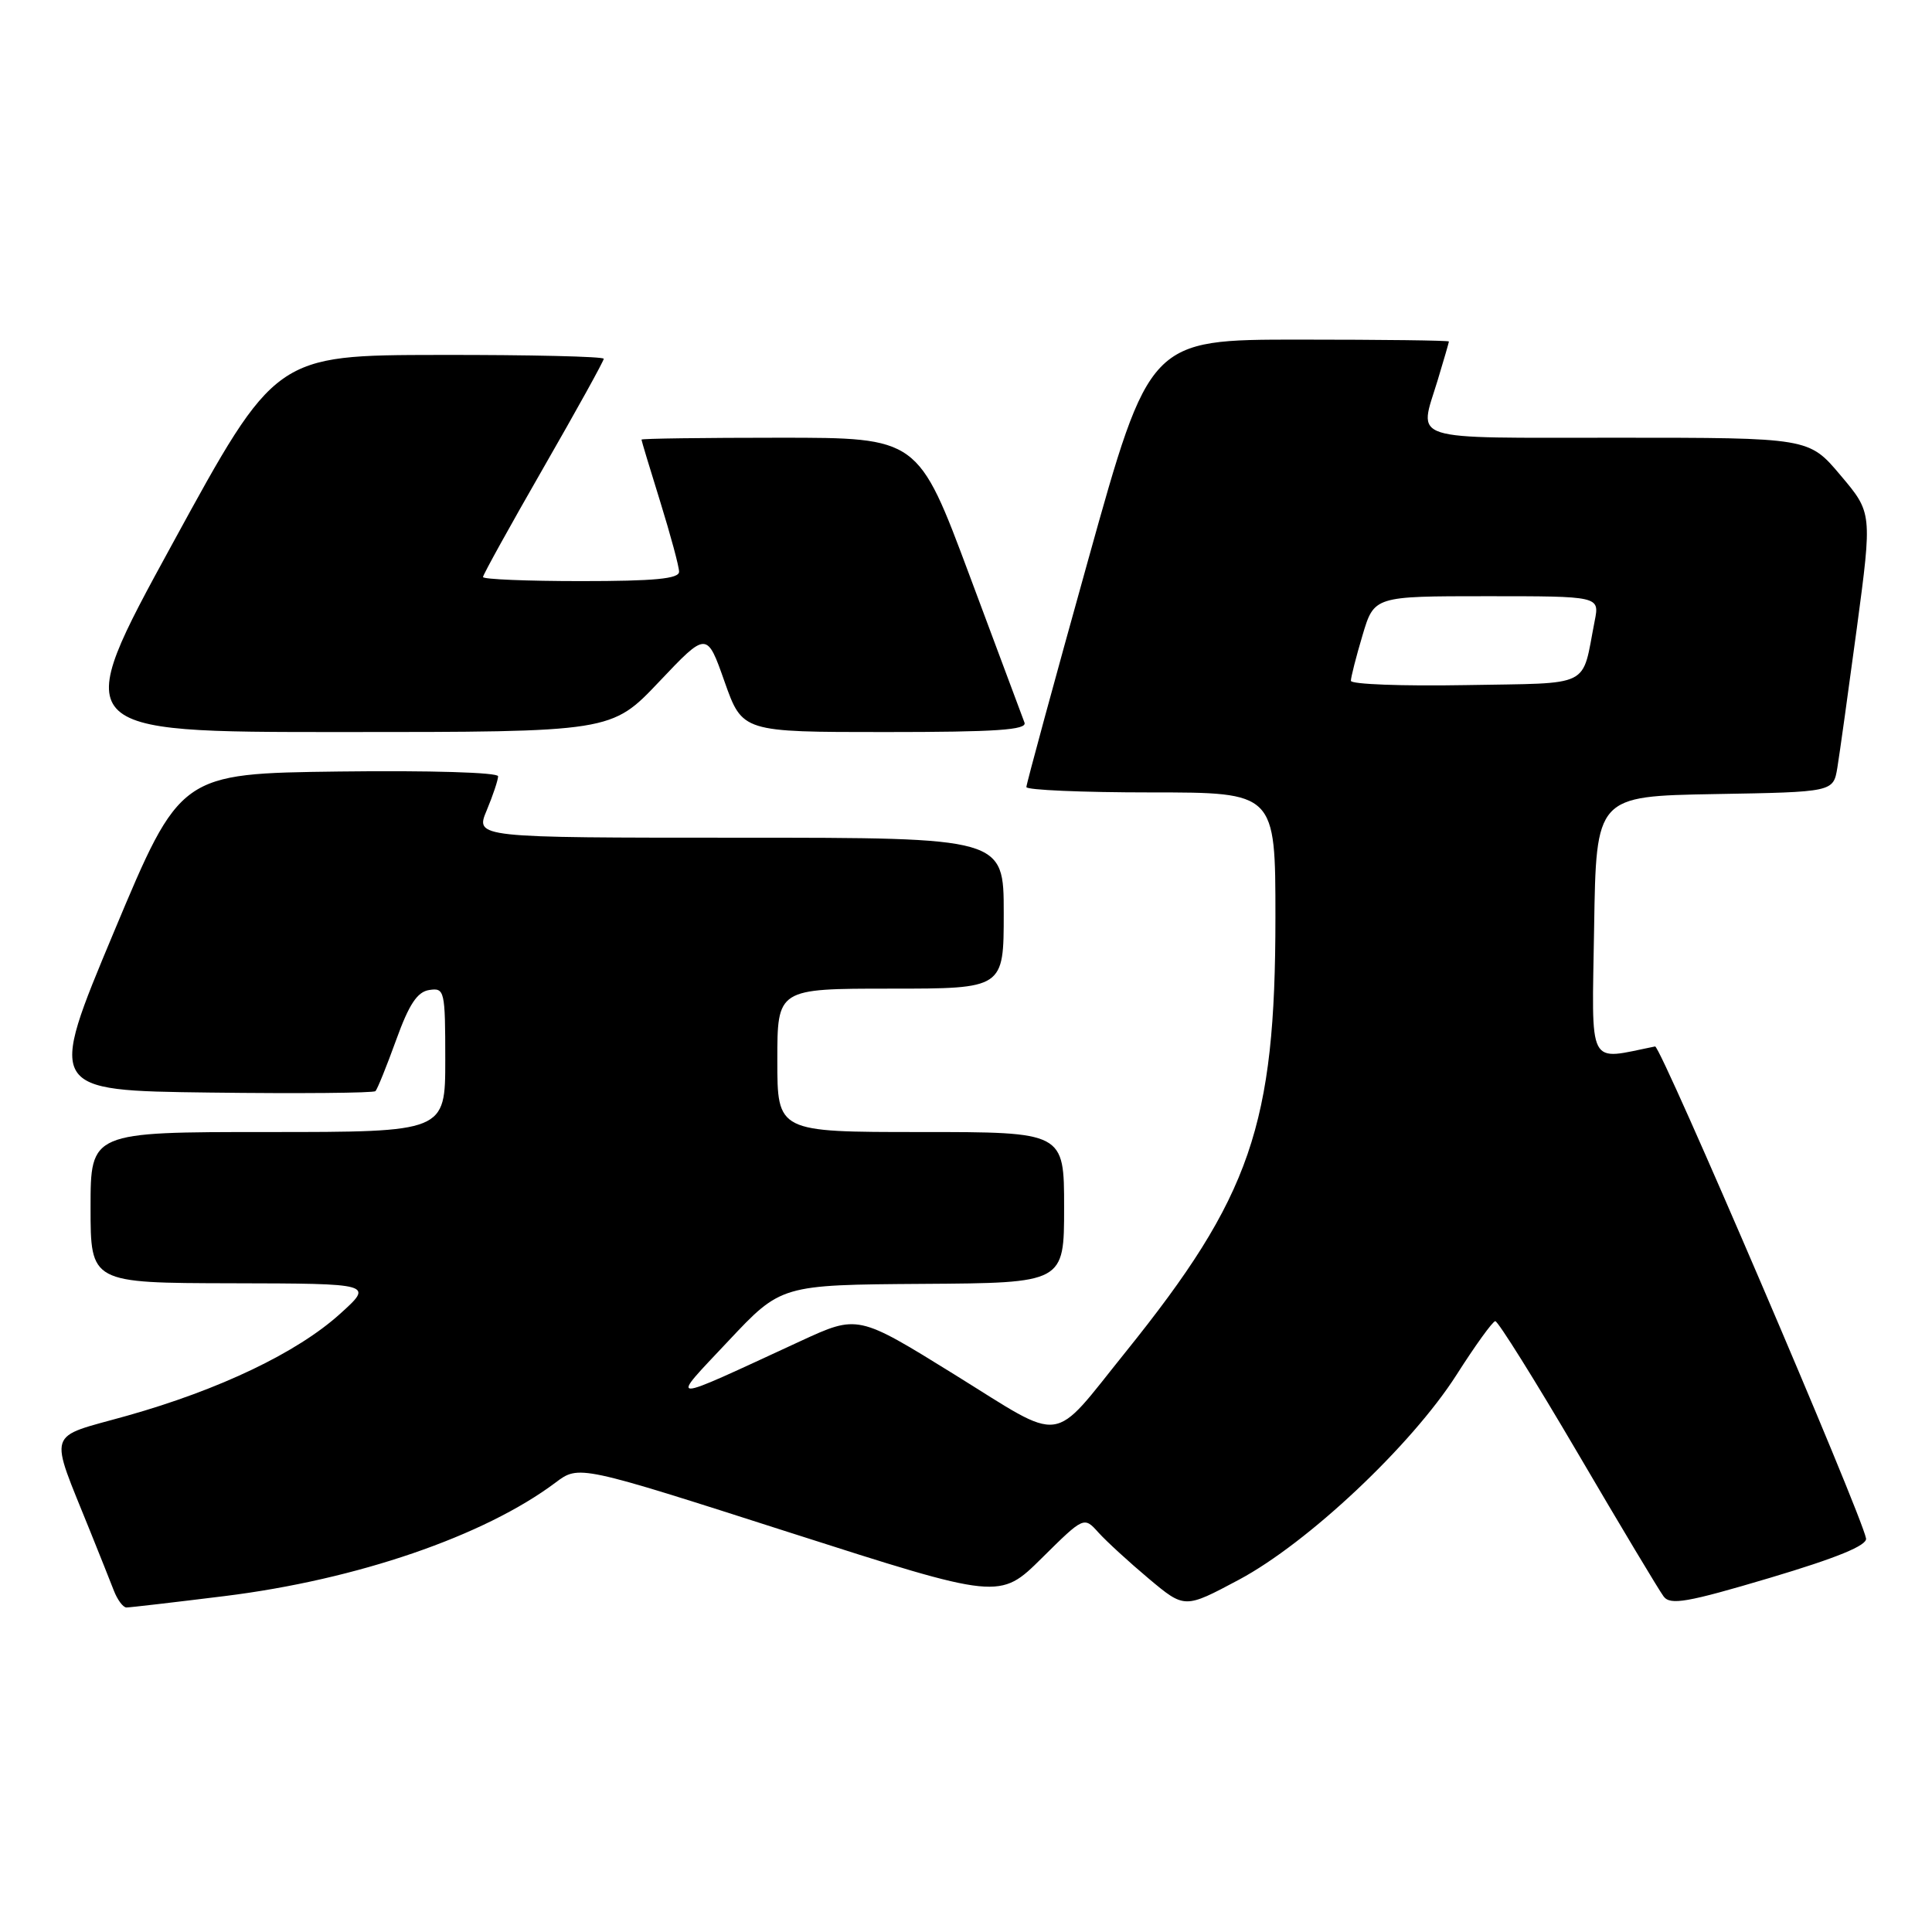 <?xml version="1.0" encoding="UTF-8" standalone="no"?>
<!DOCTYPE svg PUBLIC "-//W3C//DTD SVG 1.1//EN" "http://www.w3.org/Graphics/SVG/1.1/DTD/svg11.dtd" >
<svg xmlns="http://www.w3.org/2000/svg" xmlns:xlink="http://www.w3.org/1999/xlink" version="1.1" viewBox="0 0 256 256">
 <g >
 <path fill="currentColor"
d=" M 29.76 211.49 C 47.30 209.32 64.17 203.53 73.61 196.45 C 76.72 194.11 76.72 194.11 104.59 203.05 C 132.46 211.98 132.46 211.98 138.05 206.45 C 143.63 200.93 143.63 200.93 145.56 203.08 C 146.63 204.26 149.63 207.01 152.23 209.19 C 156.97 213.16 156.97 213.16 164.15 209.33 C 173.30 204.45 187.02 191.53 193.00 182.17 C 195.47 178.29 197.78 175.09 198.13 175.06 C 198.48 175.03 203.40 182.90 209.07 192.56 C 214.73 202.22 219.85 210.76 220.44 211.54 C 221.33 212.72 223.54 212.34 234.50 209.08 C 243.42 206.42 247.42 204.78 247.26 203.85 C 246.69 200.67 220.05 138.52 219.31 138.66 C 210.23 140.48 210.93 141.85 211.23 122.87 C 211.50 105.50 211.50 105.50 227.21 105.22 C 242.92 104.95 242.92 104.95 243.46 101.72 C 243.75 99.95 244.91 91.63 246.04 83.23 C 248.08 67.95 248.08 67.95 243.88 62.98 C 239.69 58.00 239.69 58.00 214.34 58.00 C 186.09 58.00 188.00 58.61 190.49 50.41 C 191.31 47.71 191.98 45.39 191.99 45.25 C 192.00 45.11 183.07 45.00 172.16 45.00 C 152.32 45.00 152.32 45.00 144.16 74.29 C 139.67 90.39 136.00 103.89 136.00 104.29 C 136.00 104.68 143.43 105.00 152.50 105.00 C 169.00 105.00 169.00 105.00 169.00 121.55 C 169.00 149.10 165.75 158.53 149.15 179.15 C 139.13 191.59 141.27 191.31 126.47 182.13 C 113.67 174.20 113.67 174.20 106.08 177.70 C 87.91 186.09 88.62 186.09 96.51 177.69 C 103.50 170.25 103.50 170.25 122.25 170.12 C 141.00 170.00 141.00 170.00 141.00 160.00 C 141.00 150.00 141.00 150.00 122.00 150.00 C 103.00 150.00 103.00 150.00 103.00 140.50 C 103.00 131.00 103.00 131.00 118.00 131.00 C 133.00 131.00 133.00 131.00 133.00 121.00 C 133.00 111.00 133.00 111.00 97.99 111.00 C 62.97 111.00 62.97 111.00 64.49 107.38 C 65.32 105.39 66.00 103.35 66.00 102.86 C 66.00 102.35 56.92 102.08 44.94 102.23 C 23.88 102.50 23.88 102.50 15.09 123.50 C 6.30 144.50 6.30 144.50 27.80 144.77 C 39.62 144.92 49.50 144.83 49.75 144.58 C 50.00 144.33 51.23 141.29 52.49 137.81 C 54.20 133.07 55.29 131.42 56.88 131.18 C 58.91 130.87 59.00 131.25 59.00 140.43 C 59.00 150.00 59.00 150.00 35.50 150.00 C 12.00 150.00 12.00 150.00 12.00 160.00 C 12.00 170.00 12.00 170.00 30.75 170.04 C 49.50 170.08 49.50 170.08 45.06 174.09 C 39.39 179.22 29.10 184.14 16.85 187.59 C 5.98 190.65 6.44 189.18 11.99 203.00 C 13.21 206.03 14.60 209.51 15.08 210.75 C 15.56 211.99 16.31 213.00 16.76 213.00 C 17.20 213.00 23.05 212.32 29.76 211.49 Z  M 87.34 90.33 C 93.66 83.66 93.66 83.66 96.01 90.33 C 98.37 97.00 98.37 97.00 117.29 97.00 C 132.01 97.00 136.11 96.72 135.75 95.75 C 135.49 95.06 132.22 86.29 128.47 76.25 C 121.66 58.00 121.66 58.00 103.33 58.00 C 93.25 58.00 85.00 58.11 85.00 58.25 C 85.00 58.39 86.12 62.10 87.49 66.50 C 88.85 70.90 89.98 75.06 89.98 75.75 C 90.00 76.69 86.74 77.00 77.00 77.00 C 69.85 77.00 64.00 76.76 64.00 76.46 C 64.00 76.16 67.60 69.66 72.00 62.00 C 76.40 54.34 80.00 47.84 80.00 47.54 C 80.00 47.24 70.21 47.01 58.25 47.03 C 36.50 47.06 36.50 47.06 22.86 72.03 C 9.21 97.00 9.21 97.00 45.12 97.00 C 81.02 97.00 81.02 97.00 87.34 90.33 Z  M 179.00 90.21 C 179.00 89.74 179.69 87.03 180.54 84.18 C 182.08 79.00 182.08 79.00 197.01 79.00 C 211.95 79.00 211.95 79.00 211.31 82.25 C 209.53 91.30 211.20 90.47 194.18 90.78 C 185.83 90.93 179.00 90.67 179.00 90.21 Z "/>
</g>
</svg>